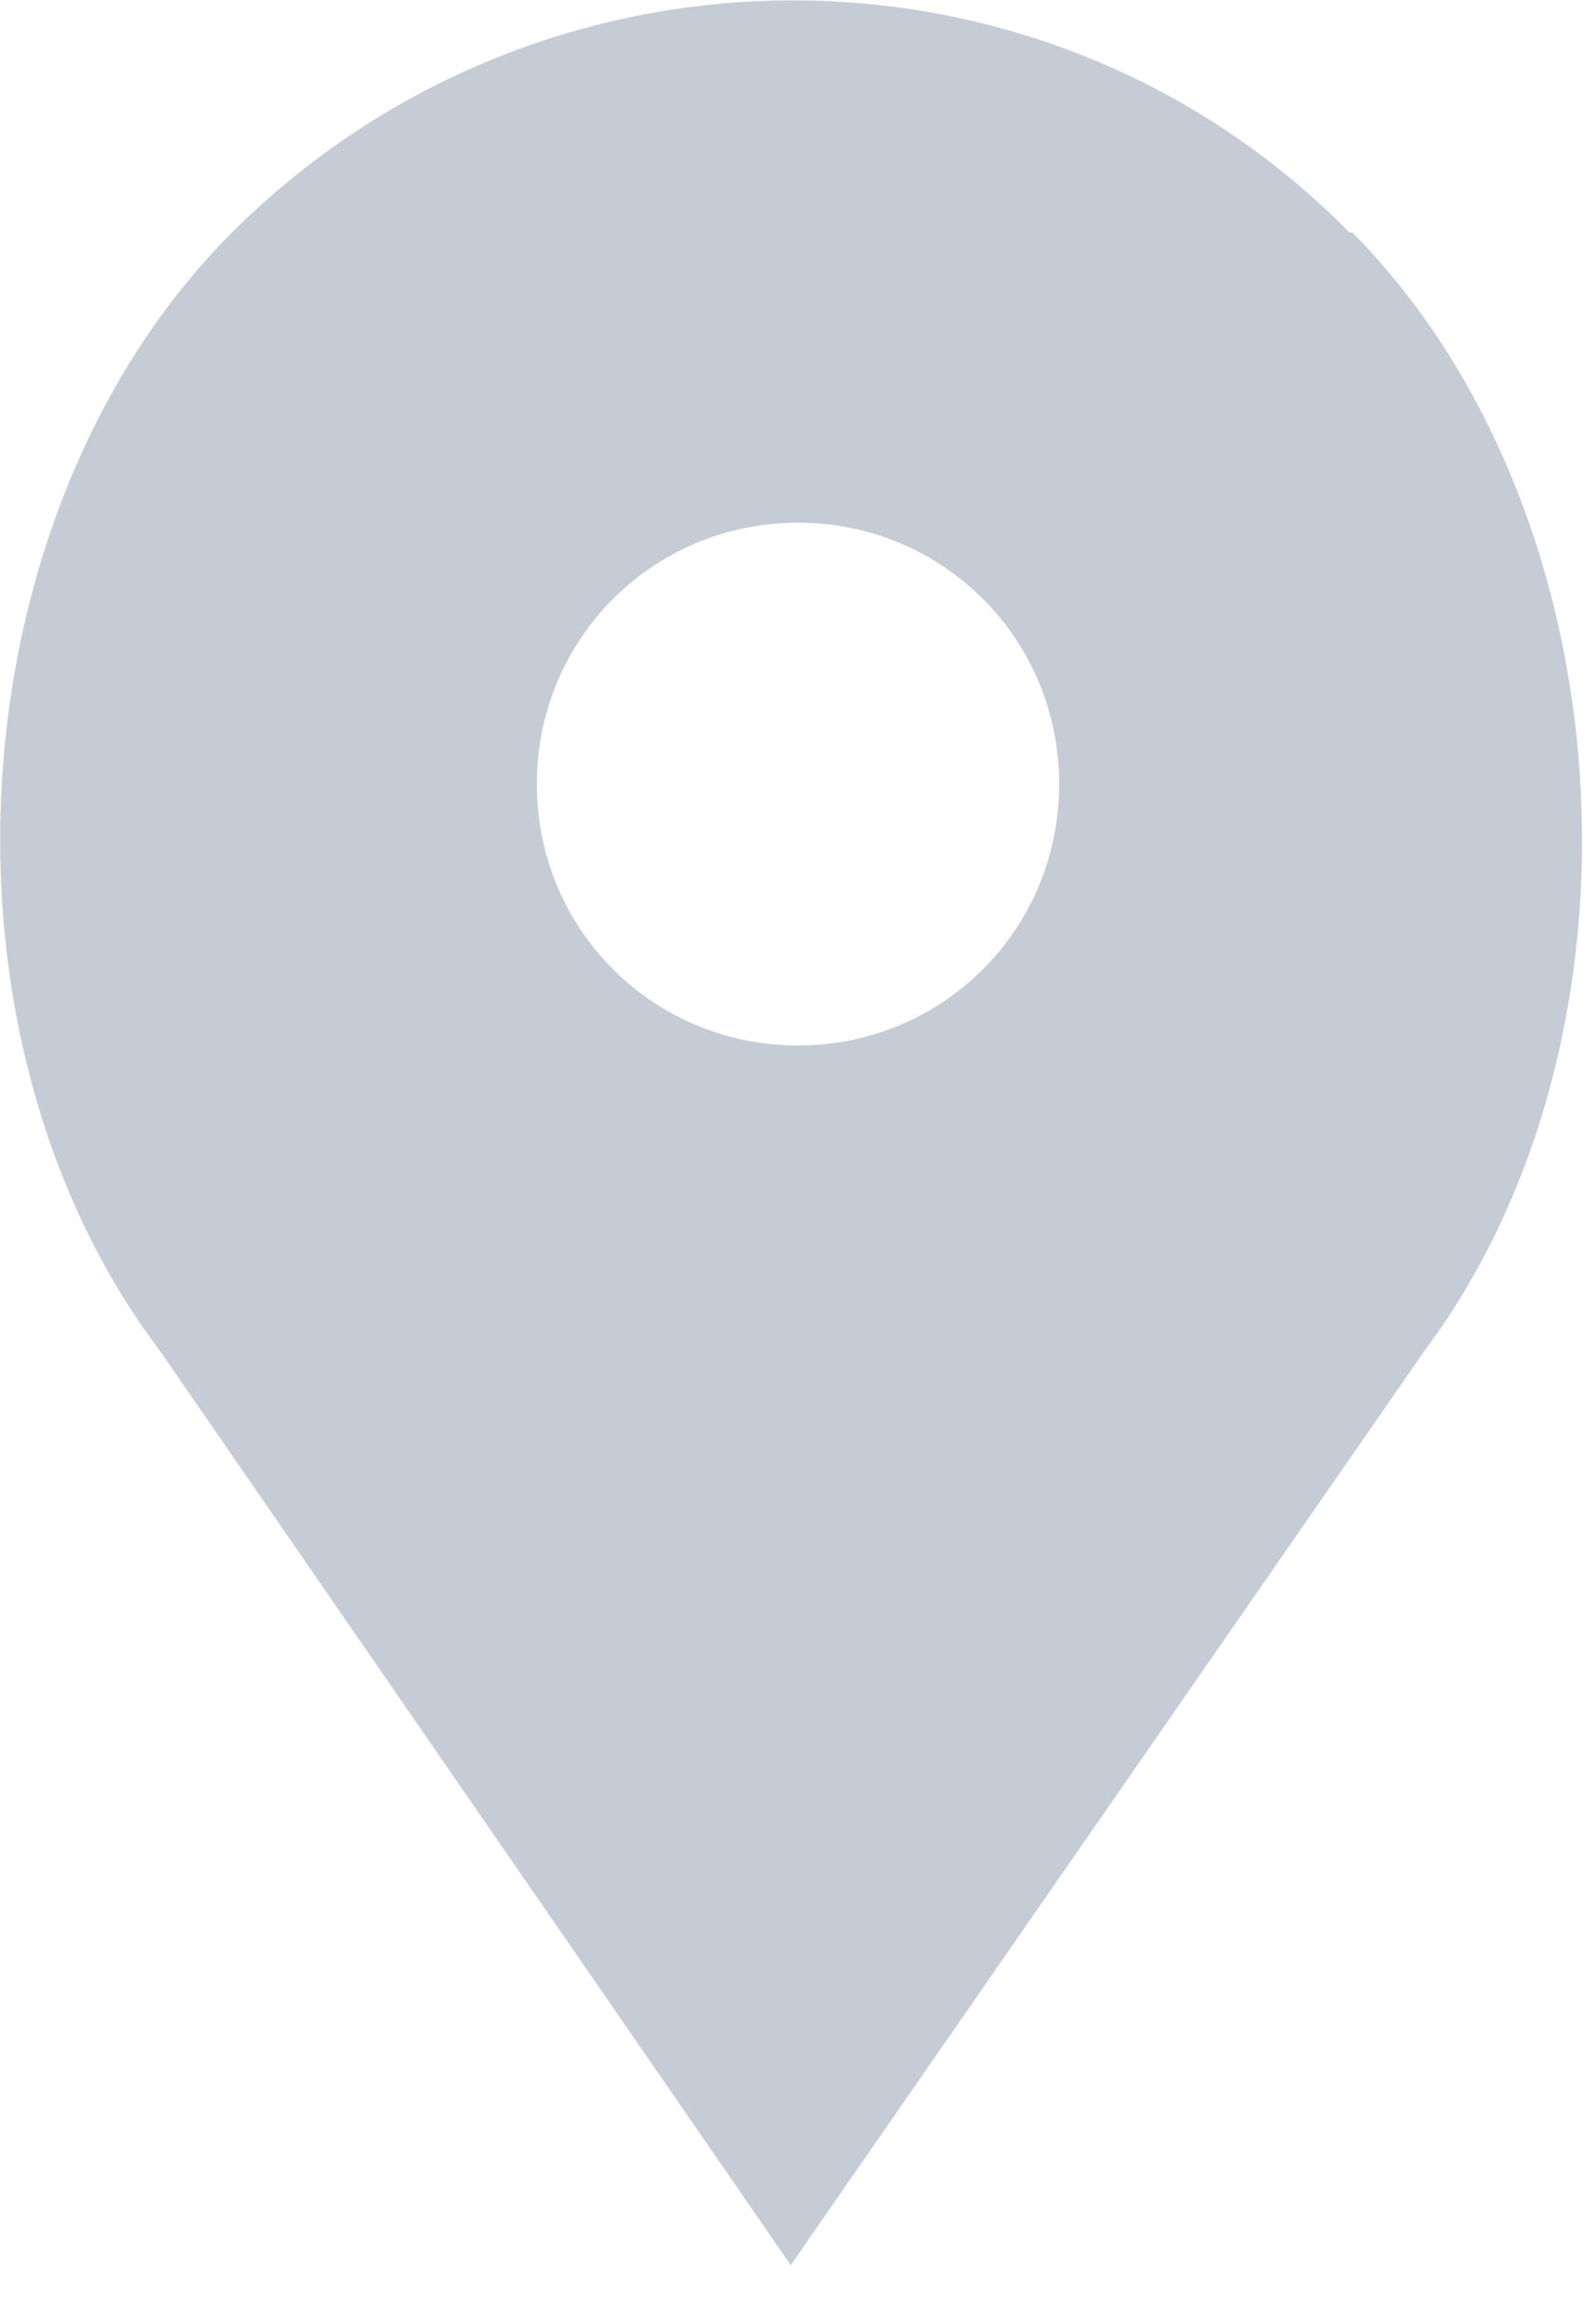 <svg xmlns="http://www.w3.org/2000/svg" width="11" height="16"><g fill="none"><g fill="#C6CCD6"><g><g><g><path d="M9.3 1.6C7.2-.53 3.74-.53 1.6 1.6-.32 3.52-.54 7.13 1.1 9.3l4.35 6.3 4.37-6.3c1.62-2.17 1.4-5.78-.5-7.7zM5.5 7.2c-1 0-1.8-.8-1.8-1.8s.8-1.8 1.8-1.8 1.8.8 1.8 1.8-.8 1.8-1.8 1.8z"/></g></g></g></g></g></svg>